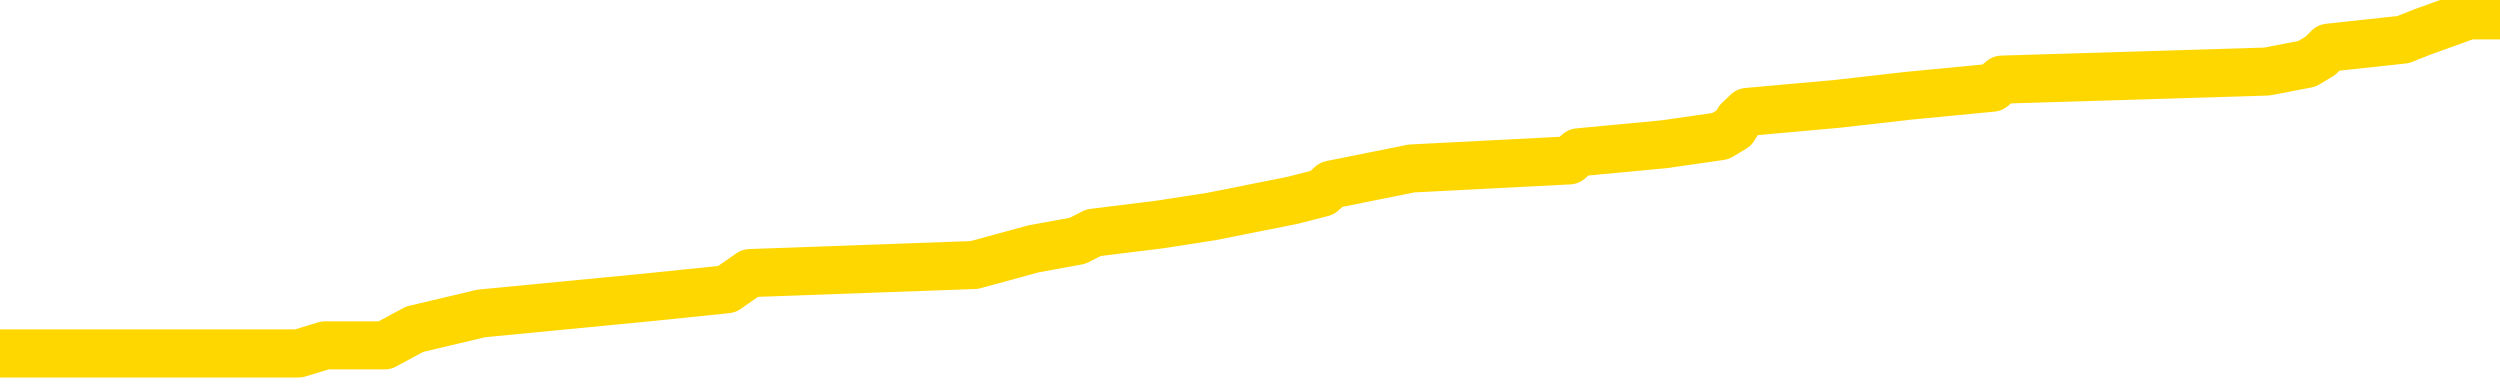 <svg xmlns="http://www.w3.org/2000/svg" version="1.1" viewBox="0 0 6500 1000">
	<path fill="none" stroke="gold" stroke-width="125" stroke-linecap="round" stroke-linejoin="round" d="M0 40283  L-538399 40283 L-538215 40262 L-537724 40220 L-537431 40199 L-537120 40157 L-536885 40136 L-536832 40094 L-536772 40052 L-536619 40032 L-536579 39990 L-536446 39969 L-536154 39948 L-535613 39948 L-535003 39927 L-534955 39927 L-534315 39906 L-534281 39906 L-533756 39906 L-533623 39885 L-533233 39843 L-532905 39801 L-532788 39759 L-532576 39717 L-531859 39717 L-531290 39697 L-531182 39697 L-531008 39676 L-530786 39634 L-530385 39613 L-530359 39571 L-529431 39529 L-529344 39487 L-529262 39445 L-529191 39403 L-528894 39382 L-528742 39341 L-526852 39362 L-526751 39362 L-526489 39362 L-526195 39382 L-526054 39341 L-525805 39341 L-525769 39320 L-525611 39299 L-525148 39257 L-524895 39236 L-524682 39194 L-524431 39173 L-524082 39152 L-523155 39110 L-523061 39068 L-522650 39047 L-521479 39006 L-520290 38985 L-520198 38943 L-520171 38901 L-519905 38859 L-519606 38817 L-519477 38775 L-519439 38733 L-518625 38733 L-518241 38754 L-517180 38775 L-517119 38775 L-516854 39194 L-516383 39592 L-516190 39990 L-515927 40387 L-515590 40367 L-515454 40346 L-514999 40325 L-514255 40304 L-514238 40283 L-514073 40241 L-514005 40241 L-513488 40220 L-512460 40220 L-512264 40199 L-511775 40178 L-511413 40157 L-511004 40157 L-510619 40178 L-508915 40178 L-508817 40178 L-508745 40178 L-508684 40178 L-508500 40157 L-508163 40157 L-507523 40136 L-507446 40115 L-507384 40115 L-507198 40094 L-507118 40094 L-506941 40073 L-506922 40052 L-506692 40052 L-506304 40032 L-505415 40032 L-505376 40011 L-505288 39990 L-505261 39948 L-504252 39927 L-504103 39885 L-504078 39864 L-503946 39843 L-503906 39822 L-502647 39801 L-502590 39801 L-502050 39780 L-501997 39780 L-501951 39780 L-501556 39759 L-501416 39738 L-501216 39717 L-501070 39717 L-500905 39717 L-500628 39738 L-500270 39738 L-499717 39717 L-499072 39697 L-498813 39655 L-498660 39634 L-498259 39613 L-498219 39592 L-498098 39571 L-498036 39592 L-498022 39592 L-497928 39592 L-497635 39571 L-497484 39487 L-497153 39445 L-497076 39403 L-497000 39382 L-496773 39320 L-496707 39278 L-496479 39236 L-496427 39194 L-496262 39173 L-495256 39152 L-495073 39131 L-494522 39110 L-494129 39068 L-493731 39047 L-492881 39006 L-492803 38985 L-492224 38964 L-491783 38964 L-491542 38943 L-491384 38943 L-490984 38901 L-490963 38901 L-490518 38880 L-490113 38859 L-489977 38817 L-489802 38775 L-489665 38733 L-489415 38692 L-488415 38671 L-488333 38650 L-488197 38629 L-488159 38608 L-487269 38587 L-487053 38566 L-486610 38545 L-486493 38524 L-486436 38503 L-485760 38503 L-485659 38482 L-485630 38482 L-484289 38461 L-483883 38440 L-483843 38419 L-482915 38398 L-482817 38377 L-482684 38356 L-482280 38336 L-482254 38315 L-482161 38294 L-481944 38273 L-481533 38231 L-480380 38189 L-480088 38147 L-480059 38105 L-479451 38084 L-479201 38042 L-479181 38021 L-478252 38001 L-478201 37959 L-478078 37938 L-478061 37896 L-477905 37875 L-477730 37833 L-477593 37812 L-477536 37791 L-477429 37770 L-477343 37749 L-477110 37728 L-477035 37707 L-476727 37686 L-476609 37666 L-476439 37645 L-476348 37624 L-476245 37624 L-476222 37603 L-476145 37603 L-476047 37561 L-475680 37540 L-475576 37519 L-475072 37498 L-474620 37477 L-474582 37456 L-474558 37435 L-474517 37414 L-474389 37393 L-474288 37372 L-473846 37351 L-473564 37331 L-472971 37310 L-472841 37289 L-472567 37247 L-472414 37226 L-472261 37205 L-472176 37163 L-472098 37142 L-471912 37121 L-471861 37121 L-471834 37100 L-471754 37079 L-471731 37058 L-471448 37016 L-470844 36975 L-469849 36954 L-469551 36933 L-468817 36912 L-468572 36891 L-468482 36870 L-467905 36849 L-467207 36828 L-466454 36807 L-466136 36786 L-465753 36744 L-465676 36723 L-465041 36702 L-464856 36681 L-464768 36681 L-464639 36681 L-464326 36661 L-464277 36640 L-464134 36619 L-464113 36598 L-463145 36577 L-462600 36556 L-462121 36556 L-462060 36556 L-461737 36556 L-461715 36535 L-461653 36535 L-461443 36514 L-461366 36493 L-461311 36472 L-461289 36451 L-461250 36430 L-461234 36409 L-460477 36388 L-460460 36367 L-459661 36346 L-459508 36326 L-458603 36305 L-458097 36284 L-457867 36242 L-457826 36242 L-457711 36221 L-457535 36200 L-456780 36221 L-456645 36200 L-456481 36179 L-456163 36158 L-455987 36116 L-454965 36074 L-454942 36032 L-454690 36011 L-454477 35970 L-453843 35949 L-453606 35907 L-453573 35865 L-453395 35823 L-453315 35781 L-453225 35760 L-453160 35718 L-452720 35676 L-452697 35655 L-452156 35635 L-451900 35614 L-451405 35593 L-450528 35572 L-450491 35551 L-450438 35530 L-450397 35509 L-450280 35488 L-450004 35467 L-449797 35425 L-449599 35383 L-449576 35341 L-449526 35300 L-449487 35279 L-449409 35258 L-448811 35216 L-448751 35195 L-448648 35174 L-448494 35153 L-447861 35132 L-447181 35111 L-446878 35069 L-446531 35048 L-446334 35027 L-446286 34985 L-445965 34965 L-445337 34944 L-445191 34923 L-445155 34902 L-445097 34881 L-445020 34839 L-444779 34839 L-444690 34818 L-444596 34797 L-444303 34776 L-444168 34755 L-444108 34734 L-444071 34692 L-443799 34692 L-442793 34671 L-442617 34650 L-442567 34650 L-442274 34630 L-442082 34588 L-441748 34567 L-441242 34546 L-440680 34504 L-440665 34462 L-440648 34441 L-440548 34399 L-440433 34357 L-440394 34315 L-440356 34295 L-440291 34295 L-440263 34274 L-440124 34295 L-439831 34295 L-439781 34295 L-439676 34295 L-439411 34274 L-438946 34253 L-438802 34253 L-438747 34211 L-438690 34190 L-438499 34169 L-438134 34148 L-437919 34148 L-437725 34148 L-437667 34148 L-437608 34106 L-437454 34085 L-437185 34064 L-436755 34169 L-436739 34169 L-436662 34148 L-436598 34127 L-436468 33980 L-436445 33960 L-436161 33939 L-436113 33918 L-436059 33897 L-435596 33876 L-435557 33876 L-435517 33855 L-435326 33834 L-434846 33813 L-434359 33792 L-434343 33771 L-434304 33750 L-434048 33729 L-433971 33687 L-433741 33666 L-433725 33625 L-433430 33583 L-432988 33562 L-432541 33541 L-432037 33520 L-431883 33499 L-431596 33478 L-431556 33436 L-431225 33415 L-431003 33394 L-430486 33352 L-430410 33331 L-430162 33289 L-429968 33248 L-429908 33227 L-429132 33206 L-429058 33206 L-428827 33185 L-428810 33185 L-428749 33164 L-428553 33143 L-428089 33143 L-428065 33122 L-427936 33122 L-426635 33122 L-426618 33122 L-426541 33101 L-426448 33101 L-426230 33101 L-426078 33080 L-425900 33101 L-425846 33122 L-425559 33143 L-425519 33143 L-425150 33143 L-424709 33143 L-424526 33143 L-424205 33122 L-423910 33122 L-423464 33080 L-423392 33059 L-422930 33017 L-422492 32996 L-422310 32975 L-420856 32934 L-420724 32913 L-420267 32871 L-420041 32850 L-419654 32808 L-419138 32766 L-418184 32724 L-417390 32682 L-416715 32661 L-416290 32619 L-415978 32599 L-415749 32536 L-415065 32473 L-415052 32410 L-414842 32326 L-414820 32305 L-414646 32264 L-413696 32243 L-413428 32201 L-412613 32180 L-412302 32138 L-412264 32117 L-412207 32075 L-411590 32054 L-410952 32012 L-409326 31991 L-408653 31970 L-408010 31970 L-407933 31970 L-407877 31970 L-407841 31970 L-407812 31949 L-407701 31908 L-407683 31887 L-407660 31866 L-407507 31845 L-407453 31803 L-407375 31782 L-407256 31761 L-407158 31740 L-407041 31719 L-406771 31677 L-406502 31656 L-406484 31614 L-406284 31594 L-406137 31552 L-405911 31531 L-405777 31510 L-405468 31489 L-405408 31468 L-405055 31426 L-404706 31405 L-404605 31384 L-404541 31342 L-404481 31321 L-404097 31279 L-403716 31259 L-403611 31238 L-403351 31217 L-403080 31175 L-402921 31154 L-402888 31133 L-402826 31112 L-402685 31091 L-402501 31070 L-402457 31049 L-402169 31049 L-402152 31028 L-401919 31028 L-401858 31007 L-401820 31007 L-401240 30986 L-401106 30965 L-401083 30882 L-401065 30735 L-401047 30568 L-401031 30400 L-401007 30233 L-400991 30107 L-400970 29960 L-400953 29814 L-400930 29730 L-400913 29646 L-400891 29583 L-400875 29542 L-400826 29479 L-400753 29416 L-400719 29311 L-400695 29228 L-400659 29144 L-400618 29060 L-400581 29018 L-400565 28934 L-400541 28872 L-400504 28830 L-400487 28767 L-400464 28725 L-400446 28683 L-400428 28641 L-400412 28599 L-400382 28537 L-400356 28474 L-400311 28453 L-400295 28411 L-400253 28390 L-400205 28348 L-400134 28306 L-400119 28264 L-400103 28222 L-400040 28202 L-400001 28181 L-399962 28160 L-399796 28139 L-399731 28118 L-399715 28097 L-399671 28055 L-399612 28034 L-399400 28013 L-399366 27992 L-399324 27971 L-399246 27950 L-398708 27929 L-398630 27908 L-398526 27867 L-398437 27846 L-398261 27825 L-397910 27804 L-397755 27783 L-397317 27762 L-397160 27741 L-397030 27720 L-396326 27678 L-396125 27657 L-395165 27615 L-394682 27594 L-394583 27594 L-394491 27573 L-394246 27552 L-394173 27532 L-393730 27490 L-393634 27469 L-393619 27448 L-393603 27427 L-393578 27406 L-393112 27385 L-392895 27364 L-392755 27343 L-392461 27322 L-392373 27301 L-392332 27280 L-392302 27259 L-392129 27238 L-392070 27217 L-391994 27197 L-391914 27176 L-391844 27176 L-391535 27155 L-391449 27134 L-391236 27113 L-391201 27092 L-390517 27071 L-390418 27050 L-390213 27029 L-390167 27008 L-389888 26987 L-389826 26966 L-389809 26924 L-389731 26903 L-389423 26862 L-389399 26841 L-389345 26799 L-389322 26778 L-389200 26757 L-389064 26715 L-388820 26694 L-388694 26694 L-388047 26673 L-388031 26673 L-388006 26673 L-387826 26631 L-387750 26610 L-387658 26589 L-387231 26568 L-386814 26547 L-386421 26506 L-386343 26485 L-386324 26464 L-385961 26443 L-385724 26422 L-385496 26401 L-385183 26380 L-385105 26359 L-385024 26317 L-384846 26275 L-384831 26254 L-384565 26212 L-384485 26192 L-384255 26171 L-384029 26150 L-383713 26150 L-383538 26129 L-383177 26129 L-382785 26108 L-382716 26066 L-382652 26045 L-382512 26003 L-382460 25982 L-382358 25940 L-381856 25919 L-381659 25898 L-381412 25877 L-381227 25856 L-380927 25836 L-380851 25815 L-380685 25773 L-379801 25752 L-379772 25710 L-379649 25668 L-379070 25647 L-378993 25626 L-378279 25626 L-377967 25626 L-377754 25626 L-377737 25626 L-377351 25626 L-376826 25584 L-376380 25563 L-376050 25542 L-375897 25521 L-375571 25521 L-375393 25501 L-375312 25501 L-375105 25459 L-374930 25438 L-374001 25417 L-373111 25396 L-373072 25375 L-372844 25375 L-372465 25354 L-371678 25333 L-371443 25312 L-371367 25291 L-371010 25270 L-370438 25228 L-370171 25207 L-369785 25186 L-369681 25186 L-369511 25186 L-368893 25186 L-368681 25186 L-368374 25186 L-368321 25166 L-368193 25145 L-368140 25124 L-368021 25103 L-367684 25061 L-366725 25040 L-366594 24998 L-366392 24977 L-365761 24956 L-365450 24935 L-365036 24914 L-365008 24893 L-364863 24872 L-364443 24851 L-363110 24851 L-363063 24831 L-362935 24789 L-362918 24768 L-362340 24726 L-362134 24705 L-362105 24684 L-362064 24663 L-362006 24642 L-361969 24621 L-361891 24600 L-361748 24579 L-361293 24558 L-361175 24537 L-360890 24516 L-360517 24496 L-360421 24475 L-360094 24454 L-359740 24433 L-359570 24412 L-359522 24391 L-359413 24370 L-359324 24349 L-359297 24328 L-359220 24286 L-358917 24265 L-358883 24223 L-358811 24202 L-358443 24181 L-358108 24161 L-358027 24161 L-357807 24140 L-357636 24119 L-357608 24098 L-357111 24077 L-356562 24035 L-355681 24014 L-355583 23972 L-355506 23951 L-355231 23930 L-354984 23888 L-354910 23867 L-354849 23826 L-354730 23805 L-354687 23784 L-354577 23763 L-354500 23721 L-353800 23700 L-353554 23679 L-353515 23658 L-353358 23637 L-352759 23637 L-352532 23637 L-352440 23637 L-351965 23637 L-351367 23595 L-350848 23574 L-350827 23553 L-350681 23532 L-350361 23532 L-349820 23532 L-349587 23532 L-349417 23532 L-348931 23511 L-348703 23490 L-348618 23470 L-348272 23449 L-347946 23449 L-347423 23428 L-347095 23407 L-346495 23386 L-346297 23344 L-346245 23323 L-346205 23302 L-345924 23281 L-345239 23239 L-344929 23218 L-344904 23176 L-344713 23155 L-344490 23135 L-344404 23114 L-343741 23072 L-343716 23051 L-343494 23009 L-343164 22988 L-342812 22946 L-342608 22925 L-342375 22883 L-342117 22862 L-341928 22820 L-341881 22800 L-341653 22779 L-341619 22758 L-341462 22737 L-341248 22716 L-341075 22695 L-340984 22674 L-340706 22653 L-340462 22632 L-340147 22611 L-339721 22611 L-339684 22611 L-339200 22611 L-338967 22611 L-338755 22590 L-338529 22569 L-337979 22569 L-337732 22548 L-336898 22548 L-336842 22527 L-336820 22506 L-336662 22485 L-336201 22465 L-336160 22444 L-335820 22402 L-335687 22381 L-335464 22360 L-334892 22339 L-334420 22318 L-334226 22297 L-334033 22276 L-333843 22255 L-333741 22234 L-333373 22213 L-333327 22192 L-333245 22171 L-331952 22150 L-331904 22130 L-331635 22130 L-331490 22130 L-330939 22130 L-330823 22109 L-330741 22088 L-330381 22067 L-330158 22046 L-329877 22025 L-329547 21983 L-329040 21962 L-328927 21941 L-328848 21920 L-328684 21899 L-328389 21899 L-327921 21899 L-327724 21920 L-327674 21920 L-327024 21899 L-326902 21878 L-326448 21878 L-326412 21857 L-325944 21836 L-325833 21815 L-325817 21795 L-325601 21795 L-325420 21774 L-324888 21774 L-323859 21774 L-323659 21753 L-323201 21732 L-322253 21690 L-322154 21669 L-321800 21627 L-321739 21606 L-321725 21585 L-321689 21564 L-321320 21543 L-321200 21522 L-320958 21501 L-320794 21480 L-320607 21460 L-320486 21439 L-319416 21397 L-318557 21376 L-318345 21334 L-318248 21313 L-318074 21271 L-317741 21250 L-317669 21229 L-317611 21208 L-317436 21208 L-317047 21187 L-316811 21166 L-316700 21145 L-316583 21125 L-315602 21104 L-315577 21083 L-314983 21041 L-314950 21041 L-314802 21020 L-314517 20999 L-313605 20999 L-312659 20999 L-312506 20978 L-312404 20978 L-312272 20957 L-312129 20936 L-312103 20915 L-311988 20894 L-311770 20873 L-311089 20852 L-310959 20831 L-310656 20810 L-310416 20769 L-310083 20748 L-309445 20727 L-309102 20685 L-309041 20664 L-308885 20664 L-307963 20664 L-307493 20664 L-307449 20664 L-307436 20643 L-307395 20622 L-307373 20601 L-307346 20580 L-307202 20559 L-306780 20538 L-306444 20538 L-306253 20517 L-305825 20517 L-305637 20496 L-305248 20454 L-304714 20434 L-304341 20413 L-304320 20413 L-304070 20392 L-303951 20371 L-303875 20350 L-303740 20329 L-303700 20308 L-303621 20287 L-303226 20266 L-302730 20245 L-302618 20203 L-302445 20182 L-302137 20161 L-301690 20140 L-301367 20119 L-301224 20078 L-300797 20036 L-300644 19994 L-300588 19952 L-299775 19931 L-299755 19910 L-299383 19889 L-299326 19889 L-298197 19868 L-298129 19868 L-297571 19847 L-297376 19826 L-297240 19805 L-297006 19784 L-296660 19764 L-296625 19722 L-296590 19701 L-296521 19659 L-296172 19638 L-296000 19617 L-295515 19596 L-295499 19575 L-295174 19554 L-295017 19533 L-293876 19491 L-293851 19470 L-293659 19429 L-293466 19408 L-293215 19387 L-293198 19366 L-292178 19345 L-291880 19324 L-291805 19303 L-291669 19261 L-291493 19240 L-290916 19198 L-290701 19177 L-290637 19156 L-290506 19135 L-290469 19094 L-289946 19073 L-289808 27322 L-289794 27322 L-289771 27322 L-289751 27322 L-289523 19052 L-288748 19052 L-288706 19052 L-288338 19052 L-288260 19031 L-288208 19010 L-287535 18989 L-286792 18968 L-286368 18968 L-285920 18947 L-284858 18926 L-284547 18884 L-284137 18884 L-284064 18863 L-283540 18863 L-283446 18863 L-283428 18863 L-282983 18842 L-282798 18800 L-282017 18759 L-281345 18738 L-280933 18675 L-280701 18633 L-280560 18612 L-280479 18570 L-280459 18549 L-280383 18549 L-280254 18528 L-279937 18549 L-279713 18549 L-279388 18528 L-279326 18528 L-278956 18528 L-278923 18528 L-278714 18528 L-278047 18528 L-277969 18528 L-277811 18486 L-277701 18486 L-277374 18465 L-277219 18444 L-276878 18444 L-276821 18403 L-276483 18361 L-276280 18340 L-276227 18298 L-274850 18277 L-274720 18256 L-274287 18235 L-273967 18214 L-273139 18172 L-273015 18151 L-272285 18109 L-272129 18068 L-272088 18047 L-272034 18026 L-272011 18005 L-271897 17984 L-271601 17963 L-271311 17942 L-271256 17921 L-271136 17900 L-271106 17879 L-271006 17858 L-270562 17858 L-270410 17837 L-269575 17837 L-269033 17816 L-268698 17816 L-268683 17795 L-268607 17774 L-268491 17753 L-268296 17733 L-268032 17712 L-267197 17691 L-267101 17670 L-266580 17649 L-266538 17628 L-266439 17607 L-265610 17607 L-265475 17586 L-265137 17586 L-264582 17565 L-264203 17544 L-264040 17523 L-263730 17502 L-262917 17481 L-262611 17460 L-262343 17460 L-262021 17460 L-261700 17481 L-261425 17481 L-260596 17439 L-260501 17418 L-260409 17356 L-260304 17293 L-259917 17230 L-259437 17188 L-259421 17167 L-259302 17146 L-258934 17104 L-258839 17083 L-258006 17042 L-257929 17021 L-257629 17000 L-257538 16979 L-257131 16937 L-257021 16895 L-256322 16874 L-255848 16853 L-255788 16832 L-255570 16790 L-255296 16769 L-255183 16748 L-254156 16728 L-253769 16707 L-253749 16686 L-253416 16665 L-253171 16644 L-252738 16623 L-252628 16602 L-252510 16581 L-252059 16539 L-251468 16518 L-251132 16497 L-249239 16476 L-249125 16434 L-248913 16413 L-247595 16393 L-247489 11681 L-247423 7033 L-247386 2741 L-247325 2741 L-246825 7410 L-246150 12016 L-246128 16267 L-245858 16225 L-244890 16225 L-244200 16204 L-244038 16183 L-243498 16162 L-243408 16141 L-242389 16120 L-241441 16078 L-241075 16099 L-240972 16120 L-240384 16120 L-240325 16120 L-240224 16099 L-239784 16057 L-239676 16037 L-239235 16016 L-238235 15953 L-237979 15890 L-237876 15827 L-237746 15785 L-237379 15743 L-236798 15702 L-236767 15681 L-236452 15660 L-234469 15639 L-234353 15618 L-234285 15618 L-233927 15597 L-232308 15576 L-232130 15576 L-231986 15576 L-231164 15597 L-231111 15618 L-231056 15618 L-230622 15618 L-229642 15639 L-229568 15639 L-228483 15618 L-228270 15618 L-227554 15576 L-227166 15555 L-226947 15513 L-226627 15471 L-226134 15429 L-226006 15408 L-225777 15367 L-225545 15325 L-225485 15304 L-225196 15283 L-224924 15241 L-223894 15220 L-222229 15199 L-221810 15178 L-221673 15157 L-221516 15157 L-221211 15136 L-220983 15094 L-220825 15073 L-220665 15032 L-220496 14990 L-220449 14969 L-220395 14948 L-220374 14948 L-219988 14927 L-219738 14927 L-219467 14927 L-219307 14927 L-219217 14927 L-217558 14927 L-217393 14948 L-217013 14927 L-216553 14927 L-215943 14885 L-214850 14864 L-214419 14843 L-214388 14822 L-214325 14801 L-214308 14780 L-212604 14759 L-212562 14738 L-212096 14717 L-211909 14697 L-211877 14655 L-211282 14634 L-211232 14613 L-210909 14592 L-210858 14571 L-210648 14550 L-210630 14529 L-210364 14487 L-210311 14466 L-209842 14445 L-209331 14403 L-209253 14403 L-208959 14382 L-208942 14362 L-208904 14341 L-208833 14320 L-208675 14299 L-207729 14299 L-207673 14299 L-207152 14299 L-206960 14278 L-206859 14278 L-206633 14257 L-206123 14257 L-205735 14822 L-205665 14822 L-205317 14801 L-204960 14780 L-203831 14173 L-203780 14131 L-203554 14110 L-203520 14089 L-203395 14047 L-203296 14047 L-203031 14047 L-202291 14068 L-201713 14068 L-201419 14068 L-200713 14068 L-200534 14047 L-200511 14047 L-199875 14027 L-199564 14006 L-199167 14006 L-199138 13985 L-199117 13964 L-198963 13943 L-198278 13943 L-198262 13943 L-197922 13943 L-197649 13922 L-197612 13901 L-197556 13859 L-197534 13838 L-197462 13817 L-197130 13796 L-197024 13775 L-196995 13733 L-196797 13712 L-196644 13692 L-195776 13671 L-195213 13629 L-195198 13629 L-195096 13608 L-194994 13629 L-194848 13629 L-194769 13629 L-194731 13608 L-194676 13587 L-194603 13566 L-194458 13545 L-193976 13545 L-193572 13524 L-192705 13545 L-192685 13545 L-192428 13545 L-192351 13545 L-192322 13524 L-192311 13482 L-192294 13461 L-192001 13440 L-191962 13419 L-191890 13398 L-191816 13377 L-191611 13356 L-191451 13294 L-191150 13231 L-191073 13147 L-191055 13084 L-190839 13042 L-190608 13042 L-190498 13063 L-190128 13084 L-189970 13084 L-189738 13084 L-189570 13084 L-189425 13063 L-189293 13042 L-188017 13001 L-187614 12959 L-187553 12938 L-187436 12896 L-187011 12875 L-186995 12833 L-186934 12812 L-186660 12770 L-186548 12749 L-186265 12707 L-185988 12686 L-185563 12645 L-185541 12624 L-185463 12603 L-185337 12582 L-184751 12561 L-184359 12540 L-184024 12519 L-183434 12498 L-183332 12498 L-183162 12477 L-183026 12477 L-182198 12456 L-181013 12435 L-180977 12414 L-180921 12414 L-180701 12393 L-180495 12393 L-180341 12393 L-180084 12372 L-180008 12351 L-179465 12331 L-179429 12310 L-179180 12289 L-178792 12268 L-177967 12247 L-177608 12226 L-177298 12226 L-177040 12205 L-176816 12184 L-176410 12163 L-176294 12142 L-176110 12121 L-176057 12121 L-175869 12100 L-175698 12079 L-175669 12058 L-175389 12037 L-175078 12016 L-174940 11996 L-174630 11975 L-174436 11975 L-174421 11954 L-173702 11954 L-173568 11912 L-173270 11891 L-173180 11870 L-172579 11870 L-172541 11849 L-172463 11828 L-171842 11807 L-171691 11765 L-171650 11744 L-171339 11723 L-171148 11702 L-170955 11661 L-170899 11619 L-170590 11598 L-170538 11577 L-170484 11598 L-170458 11598 L-170333 11598 L-169522 11577 L-169446 11556 L-168905 11535 L-168637 11514 L-167977 11493 L-167069 11472 L-166828 11451 L-166296 11430 L-166079 11409 L-164971 11430 L-164921 11430 L-164145 11430 L-163598 11409 L-163487 11388 L-163334 11346 L-163278 11326 L-163113 11305 L-162736 11284 L-162288 11263 L-162234 11242 L-162079 11221 L-161399 11200 L-161179 11179 L-160661 11158 L-159812 11116 L-159796 11095 L-158005 11074 L-157451 11053 L-157334 11032 L-156328 11011 L-156291 10990 L-156059 10990 L-155966 10990 L-155926 10990 L-155594 10970 L-155242 10949 L-154977 10907 L-154690 10886 L-154380 10844 L-154125 10802 L-154032 10781 L-153542 10760 L-153334 10739 L-152769 10718 L-152654 10739 L-152303 10718 L-152252 10718 L-152211 10718 L-151608 10676 L-150874 10635 L-150293 10593 L-150058 10551 L-149517 10488 L-149365 10446 L-148863 10425 L-148654 10383 L-148630 10383 L-148572 10362 L-147609 10362 L-147431 10341 L-146989 10320 L-146965 10279 L-146810 10258 L-146728 10258 L-146578 10279 L-145931 10279 L-145882 10258 L-144762 10237 L-143778 10216 L-143716 10195 L-142995 10174 L-142131 10153 L-141752 10132 L-141533 10132 L-140773 10111 L-140721 10090 L-140412 10048 L-139561 10048 L-139368 10027 L-139191 10006 L-138967 10006 L-138840 9985 L-138648 9985 L-138415 9965 L-138246 9985 L-137959 9965 L-137680 9965 L-137597 9944 L-137426 9923 L-137410 9881 L-137256 9860 L-137217 9839 L-136441 9818 L-136365 9818 L-136132 9776 L-135705 9755 L-135360 9734 L-134777 9713 L-134508 9713 L-134249 9713 L-134120 9671 L-134103 9650 L-133990 9630 L-133966 9609 L-133732 9588 L-133696 9567 L-132380 9567 L-132324 9546 L-131645 9504 L-131073 9504 L-130947 9504 L-130794 9504 L-130717 9504 L-130405 9462 L-130132 9441 L-130043 9399 L-129941 9399 L-129013 9378 L-128937 9378 L-128573 9378 L-128548 9357 L-128512 9336 L-127736 9295 L-127645 9274 L-127505 9253 L-127103 9232 L-126841 9232 L-126598 9253 L-126384 9232 L-126303 9232 L-126227 9232 L-126150 9232 L-125964 9253 L-125897 9253 L-125647 9253 L-125592 9232 L-125455 9211 L-125375 9169 L-125262 9148 L-125039 9127 L-124874 9106 L-124833 9085 L-124664 9064 L-124293 9043 L-124278 9022 L-124162 9001 L-123441 8980 L-123405 8960 L-123272 8960 L-122925 8939 L-122513 8939 L-122477 8939 L-122399 8918 L-122360 8897 L-121996 8876 L-121792 8855 L-121777 8834 L-121431 8813 L-121083 8813 L-120757 8813 L-120655 8792 L-120502 8792 L-120308 8771 L-120076 8771 L-119984 8771 L-119828 8771 L-119751 8771 L-119710 8750 L-119597 8729 L-119573 8708 L-119323 8708 L-119184 8666 L-118606 8604 L-117778 8562 L-117290 8520 L-117169 8499 L-117130 8478 L-117118 8457 L-116965 8415 L-116864 8373 L-116631 8352 L-116241 8310 L-115937 8289 L-115921 8269 L-115750 8248 L-115512 8206 L-114916 8206 L-114312 8185 L-114272 8185 L-114232 8185 L-114078 8164 L-114025 8143 L-113963 8122 L-113895 8101 L-113840 8059 L-113815 8038 L-113768 8017 L-113674 7975 L-113536 7954 L-113383 7934 L-113251 7913 L-113210 7913 L-113174 7892 L-113112 7871 L-112839 7829 L-112525 7808 L-112484 7766 L-112399 7745 L-112221 7724 L-111984 7703 L-111626 7682 L-111597 7661 L-111027 7640 L-110904 7619 L-110668 7599 L-110646 7599 L-110364 7578 L-110079 7578 L-109823 7578 L-109252 7557 L-108955 7536 L-108879 7515 L-108180 7494 L-108102 7473 L-108067 7452 L-108041 7431 L-107989 7389 L-107795 7368 L-107655 7326 L-107619 7305 L-107579 7284 L-106984 7264 L-106751 7243 L-106468 7389 L-106413 7515 L-106339 7661 L-106261 7787 L-106025 7745 L-105781 7724 L-105646 7703 L-105539 7682 L-105460 7661 L-105072 7619 L-104945 7599 L-104793 7578 L-104755 7557 L-104609 7536 L-104388 7515 L-104214 7494 L-104145 7473 L-103323 7431 L-103307 7431 L-103013 7410 L-102225 7389 L-101915 7389 L-101769 7368 L-101541 7347 L-101340 7305 L-100403 7284 L-100366 7264 L-100344 7243 L-100303 7201 L-100034 7180 L-99438 7159 L-99374 7138 L-99338 7117 L-99322 7096 L-98626 7096 L-98425 7096 L-98393 7096 L-98060 7096 L-97952 7075 L-97327 7033 L-96823 7012 L-96786 6970 L-96344 6970 L-96248 6949 L-96089 6949 L-95775 6949 L-95763 6949 L-95323 6970 L-94841 6991 L-94712 6991 L-94392 6991 L-94324 6970 L-94019 6970 L-93844 6949 L-93650 6929 L-93407 6887 L-93210 6845 L-93184 6803 L-92606 6782 L-92536 6761 L-92126 6740 L-92072 6719 L-92026 6698 L-91662 6677 L-91515 6656 L-91310 6635 L-91214 6635 L-91059 6614 L-90997 6594 L-90850 6552 L-90749 6531 L-90192 6531 L-90170 6573 L-89998 6594 L-89456 6614 L-89395 6614 L-89341 6573 L-89313 6531 L-89241 6510 L-89225 6468 L-89161 6447 L-89125 6405 L-88970 6384 L-88645 6363 L-88079 6342 L-88064 6321 L-88002 6279 L-87901 6238 L-87854 6238 L-87612 6217 L-87189 6217 L-87035 6217 L-85293 6175 L-84751 6154 L-83808 6133 L-83399 6112 L-82858 6070 L-82661 6049 L-82493 6028 L-82197 6007 L-82082 5986 L-82067 5986 L-81912 5965 L-81772 5944 L-81696 5903 L-81564 5903 L-81216 5903 L-80845 5923 L-80247 5923 L-80072 5923 L-79915 5903 L-79646 5882 L-79495 5882 L-79204 5944 L-79180 5986 L-79097 6028 L-78870 6070 L-78170 6049 L-78043 6028 L-77612 6007 L-77518 5986 L-76313 5986 L-76264 5965 L-75971 5965 L-75567 5944 L-75291 5903 L-75272 5882 L-75154 5861 L-75078 5840 L-74896 5819 L-74416 5798 L-73965 5756 L-73555 5735 L-73525 5714 L-73106 5693 L-72992 5693 L-72874 5693 L-72859 5693 L-72664 5672 L-72643 5630 L-72411 5609 L-71967 5588 L-71648 5547 L-71183 5547 L-71018 5526 L-70863 5505 L-70707 5505 L-70254 5505 L-69935 5505 L-69880 5526 L-69509 5526 L-69471 5547 L-69145 5547 L-69028 5526 L-68929 5505 L-68603 5463 L-68216 5442 L-67955 5421 L-67597 5379 L-67340 5358 L-65170 5337 L-65121 5316 L-65098 5295 L-64687 5295 L-64625 5295 L-64555 5316 L-64324 5316 L-64014 5295 L-63710 5253 L-63666 5233 L-63358 5212 L-63225 5191 L-63008 5170 L-62296 5149 L-62141 5149 L-62003 5128 L-61854 5128 L-61833 5128 L-61639 5107 L-61613 5086 L-61522 5065 L-61500 5044 L-61484 5023 L-61384 5002 L-60455 4981 L-59997 4981 L-58905 4939 L-58483 4939 L-58079 4918 L-58040 4898 L-57787 4877 L-57012 4835 L-56996 4814 L-56972 4793 L-56778 4772 L-56042 4751 L-55773 4730 L-55732 4709 L-55333 4667 L-55309 4646 L-54519 4625 L-53839 4604 L-52468 4583 L-52198 4563 L-52150 4542 L-51612 4500 L-51579 4479 L-51477 4437 L-51154 4416 L-51074 4395 L-50805 4395 L-49893 4374 L-49754 4374 L-49505 4332 L-48960 4332 L-48538 4311 L-48344 4290 L-48329 4290 L-48191 4248 L-48097 4228 L-47970 4207 L-47710 4186 L-47685 4144 L-47594 4123 L-47284 4102 L-47223 4081 L-47106 4081 L-46757 4081 L-45946 4081 L-45715 4039 L-44886 4039 L-44654 3997 L-44437 3976 L-43919 3976 L-43280 3955 L-42864 3934 L-42542 3913 L-42061 3893 L-41636 3893 L-41574 3872 L-41226 3872 L-41185 3851 L-41171 3830 L-41072 3788 L-41027 3788 L-40541 3767 L-39740 3767 L-39405 3767 L-38324 3746 L-37844 3725 L-37821 3704 L-37681 3683 L-37126 3662 L-36429 3641 L-36120 3620 L-35898 3599 L-35793 3578 L-35691 3537 L-35020 3516 L-34926 3495 L-34904 3495 L-34826 3474 L-34648 3474 L-34476 3474 L-34295 3453 L-34282 3432 L-34206 3411 L-34041 3390 L-33527 3369 L-33511 3348 L-33370 3348 L-33008 3327 L-32984 3327 L-32853 3306 L-32828 3285 L-32466 3264 L-31941 3222 L-31847 3202 L-31631 3160 L-31538 3139 L-31513 3118 L-31049 3097 L-30972 3097 L-30570 3076 L-30119 3076 L-28868 3055 L-28829 3034 L-28397 3013 L-28365 2992 L-27646 2971 L-27469 2950 L-27334 2929 L-27027 2908 L-26972 2887 L-26947 2846 L-26931 2804 L-26756 2783 L-26567 2762 L-26059 2762 L-25685 2594 L-25347 2406 L-25308 2238 L-24590 2092 L-24496 2071 L-24457 2050 L-23916 2050 L-23893 2029 L-23490 2008 L-23064 1987 L-22793 1987 L-22614 1966 L-22368 1924 L-22344 1903 L-22288 1862 L-21671 1841 L-21168 1820 L-20781 1820 L-20162 1841 L-19946 1841 L-19791 1862 L-18499 1820 L-18400 1799 L-17957 1757 L-17626 1736 L-17325 1694 L-17083 1673 L-16348 1631 L-15769 1610 L-14939 1589 L-14839 1568 L-14281 1547 L-14143 1527 L-12502 1506 L-12441 1506 L-12347 1506 L-11380 1506 L-11203 1485 L-10915 1485 L-10698 1485 L-10620 1464 L-10348 1464 L-10233 1443 L-10080 1422 L-9769 1401 L-9691 1380 L-9600 1380 L-9523 1359 L-9407 1359 L-9227 1338 L-9135 1317 L-9097 1296 L-8594 1296 L-8376 1275 L-8246 1275 L-8091 1254 L-8036 1233 L-7912 1233 L-7527 1212 L-7019 1192 L-6946 1171 L-6466 1150 L-6389 1129 L-6289 1129 L-6055 1108 L-5590 1108 L-5360 1108 L-5344 1108 L-5112 1108 L-4957 1108 L-4896 1108 L-4703 1087 L-4432 1045 L-3680 1024 L-2727 1024 L-2691 1003 L-2466 1003 L-2026 1003 L-1746 961 L-1397 940 L-328 919 L599 919 L729 919 L776 919 L845 898 L1000 898 L1078 856 L1251 815 L1686 773 L1890 752 L1950 710 L2533 689 L2687 647 L2802 626 L2843 605 L3013 584 L3149 563 L3360 521 L3438 501 L3461 480 L3670 438 L4080 417 L4104 396 L4327 375 L4473 354 L4508 333 L4521 312 L4543 291 L4777 270 L4962 249 L5180 228 L5205 207 L5894 186 L5998 166 L6033 145 L6054 124 L6248 103 L6301 82 L6418 40 L6500 40" />
</svg>
